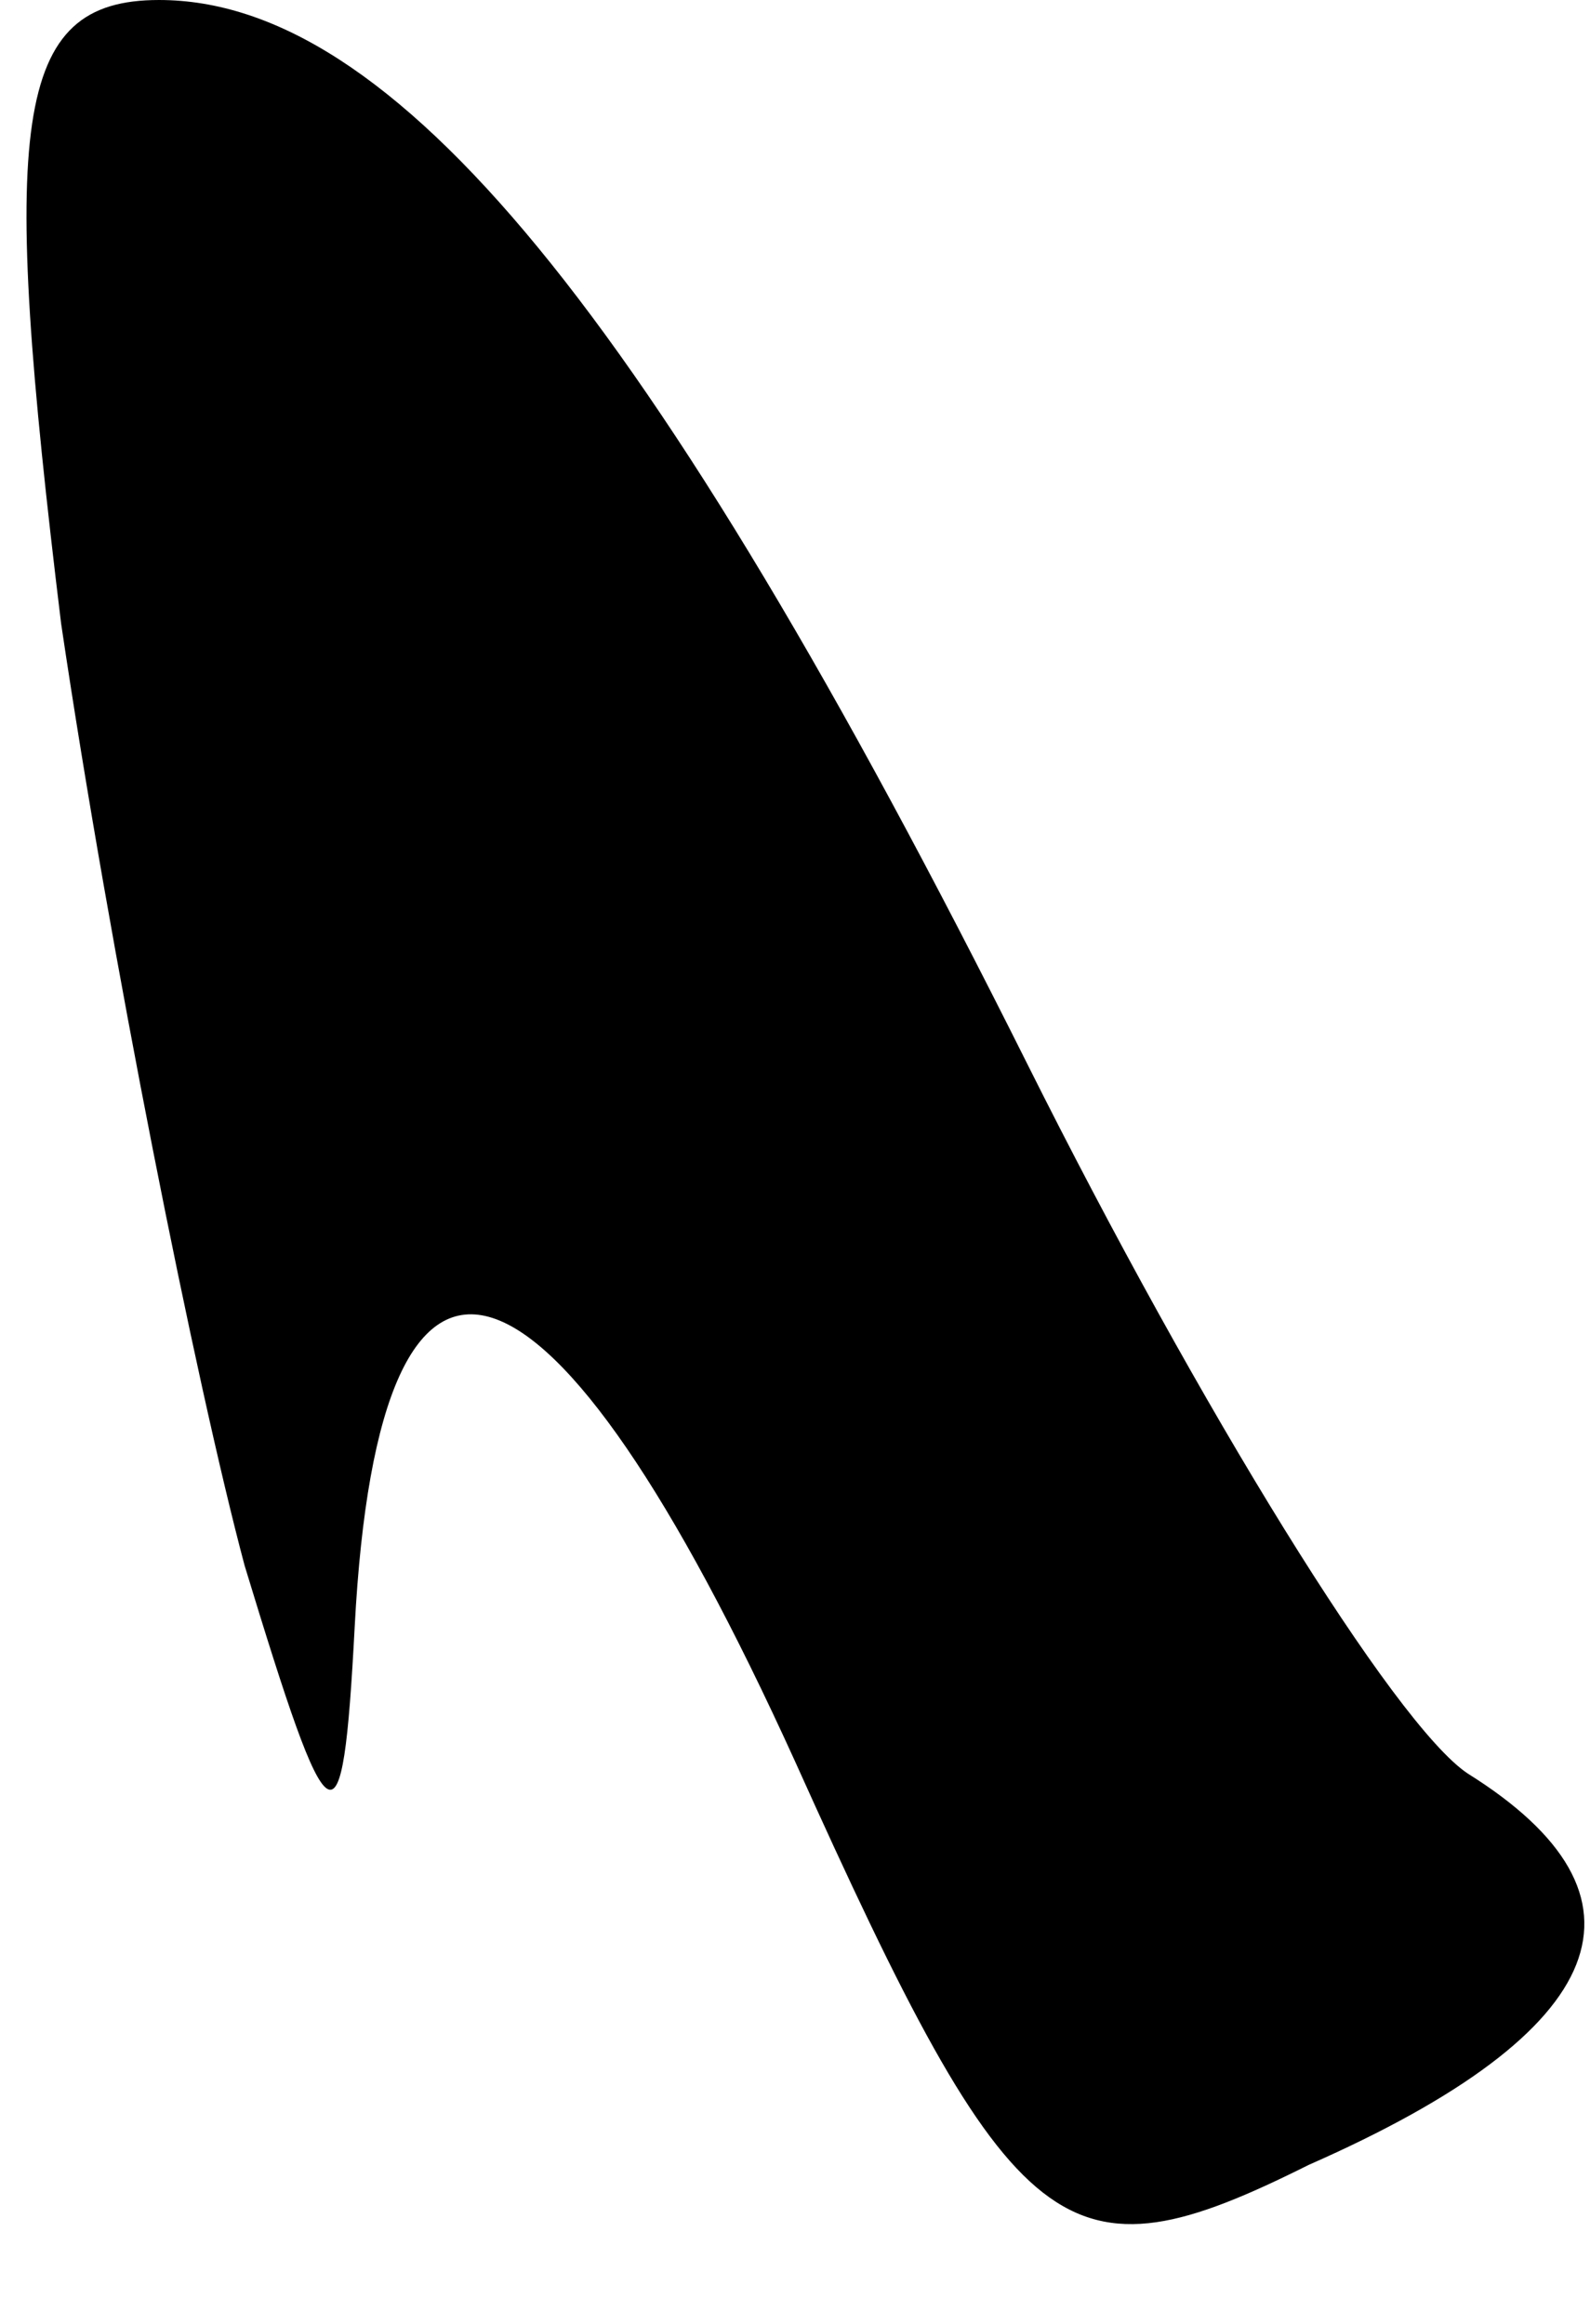 <?xml version="1.0" standalone="no"?>
<!DOCTYPE svg PUBLIC "-//W3C//DTD SVG 20010904//EN"
 "http://www.w3.org/TR/2001/REC-SVG-20010904/DTD/svg10.dtd">
<svg version="1.0" xmlns="http://www.w3.org/2000/svg"
 width="13pt" height="19pt" viewBox="0 0 13 19"
 preserveAspectRatio="xMidYMid meet">
<g transform="translate(0,19) scale(0.1,-0.1)"
fill="#000000" stroke="none">
<path fill="#000000" stroke="none" d="M5 139 c4 -27 11 -62 15 -77 7 -23 8
-24 9 -5 2 38 16 33 36 -11 18 -40 22 -43 42 -33 25 11 29 22 13 32 -6 4 -22
30 -36 58 -31 62 -52 87 -71 87 -12 0 -13 -10 -8 -51z"/>
</g>
</svg>
